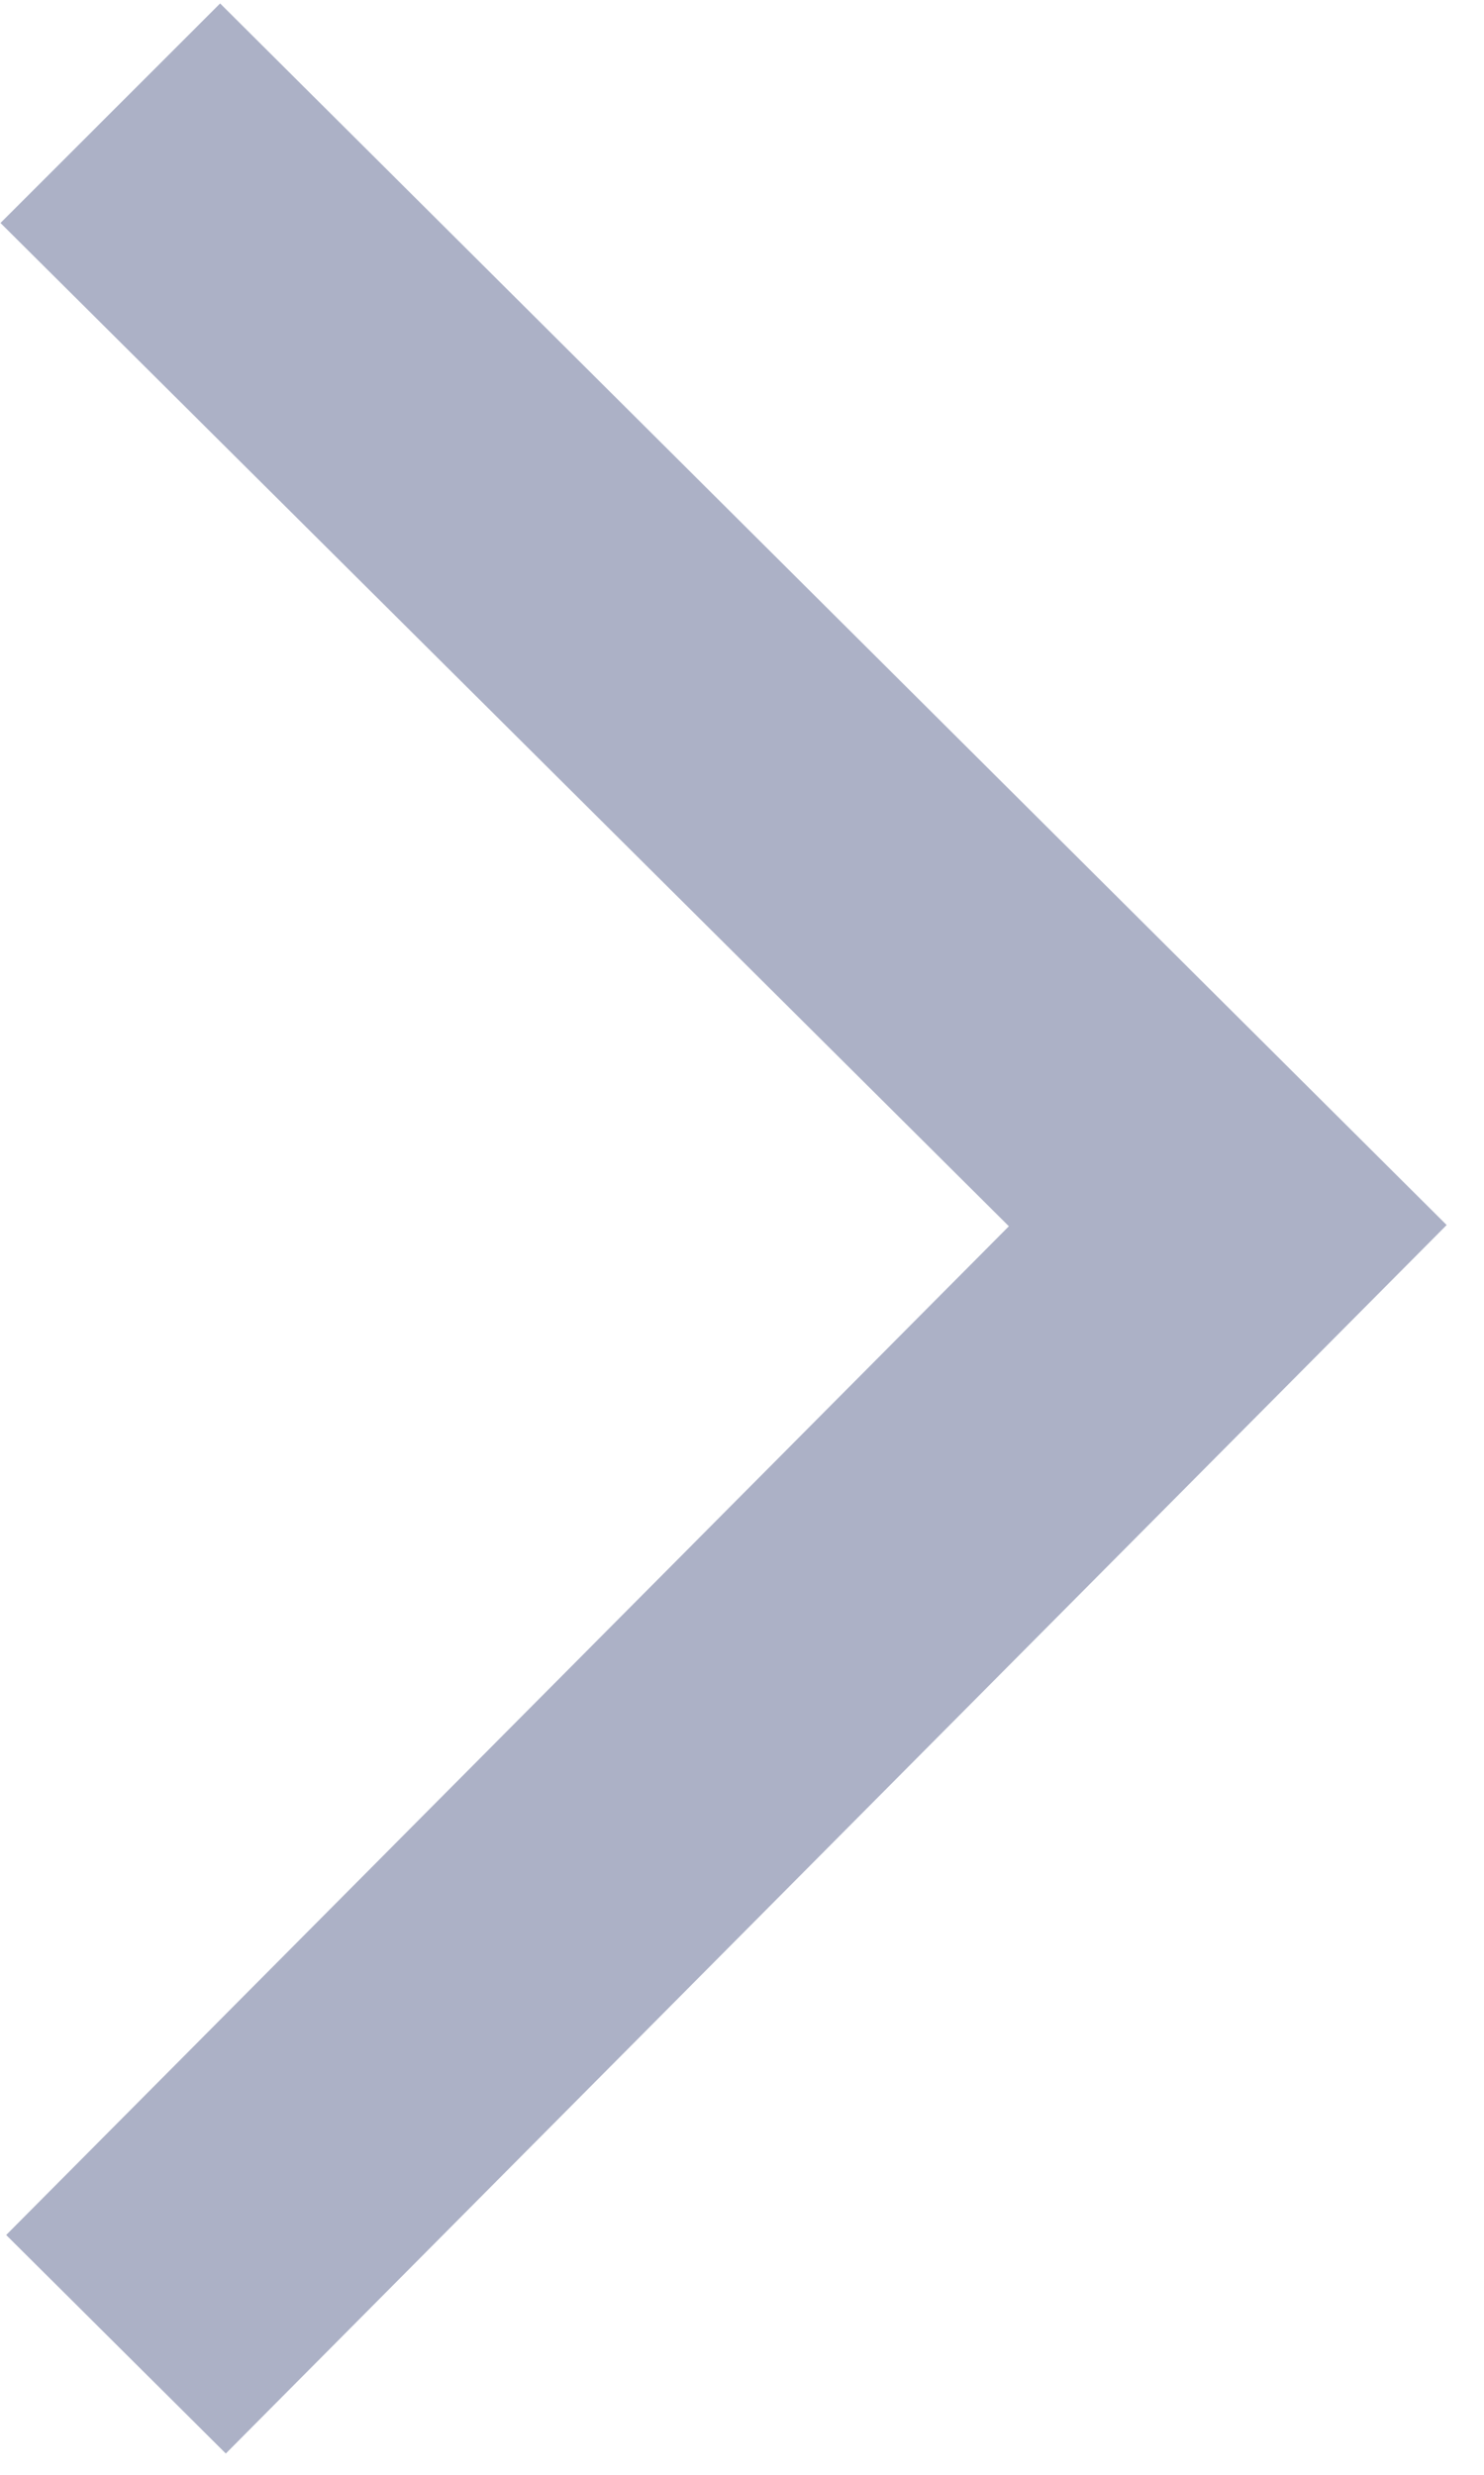 <svg width="6" height="10" viewBox="0 0 6 10" fill="none" xmlns="http://www.w3.org/2000/svg">
  <path d="M0.002 0.901L0.89 0.014L5.849 4.95L0.913 9.914L0.025 9.031L4.079 4.955L0.002 0.901Z" fill="#ACB1C6"/>
</svg>
